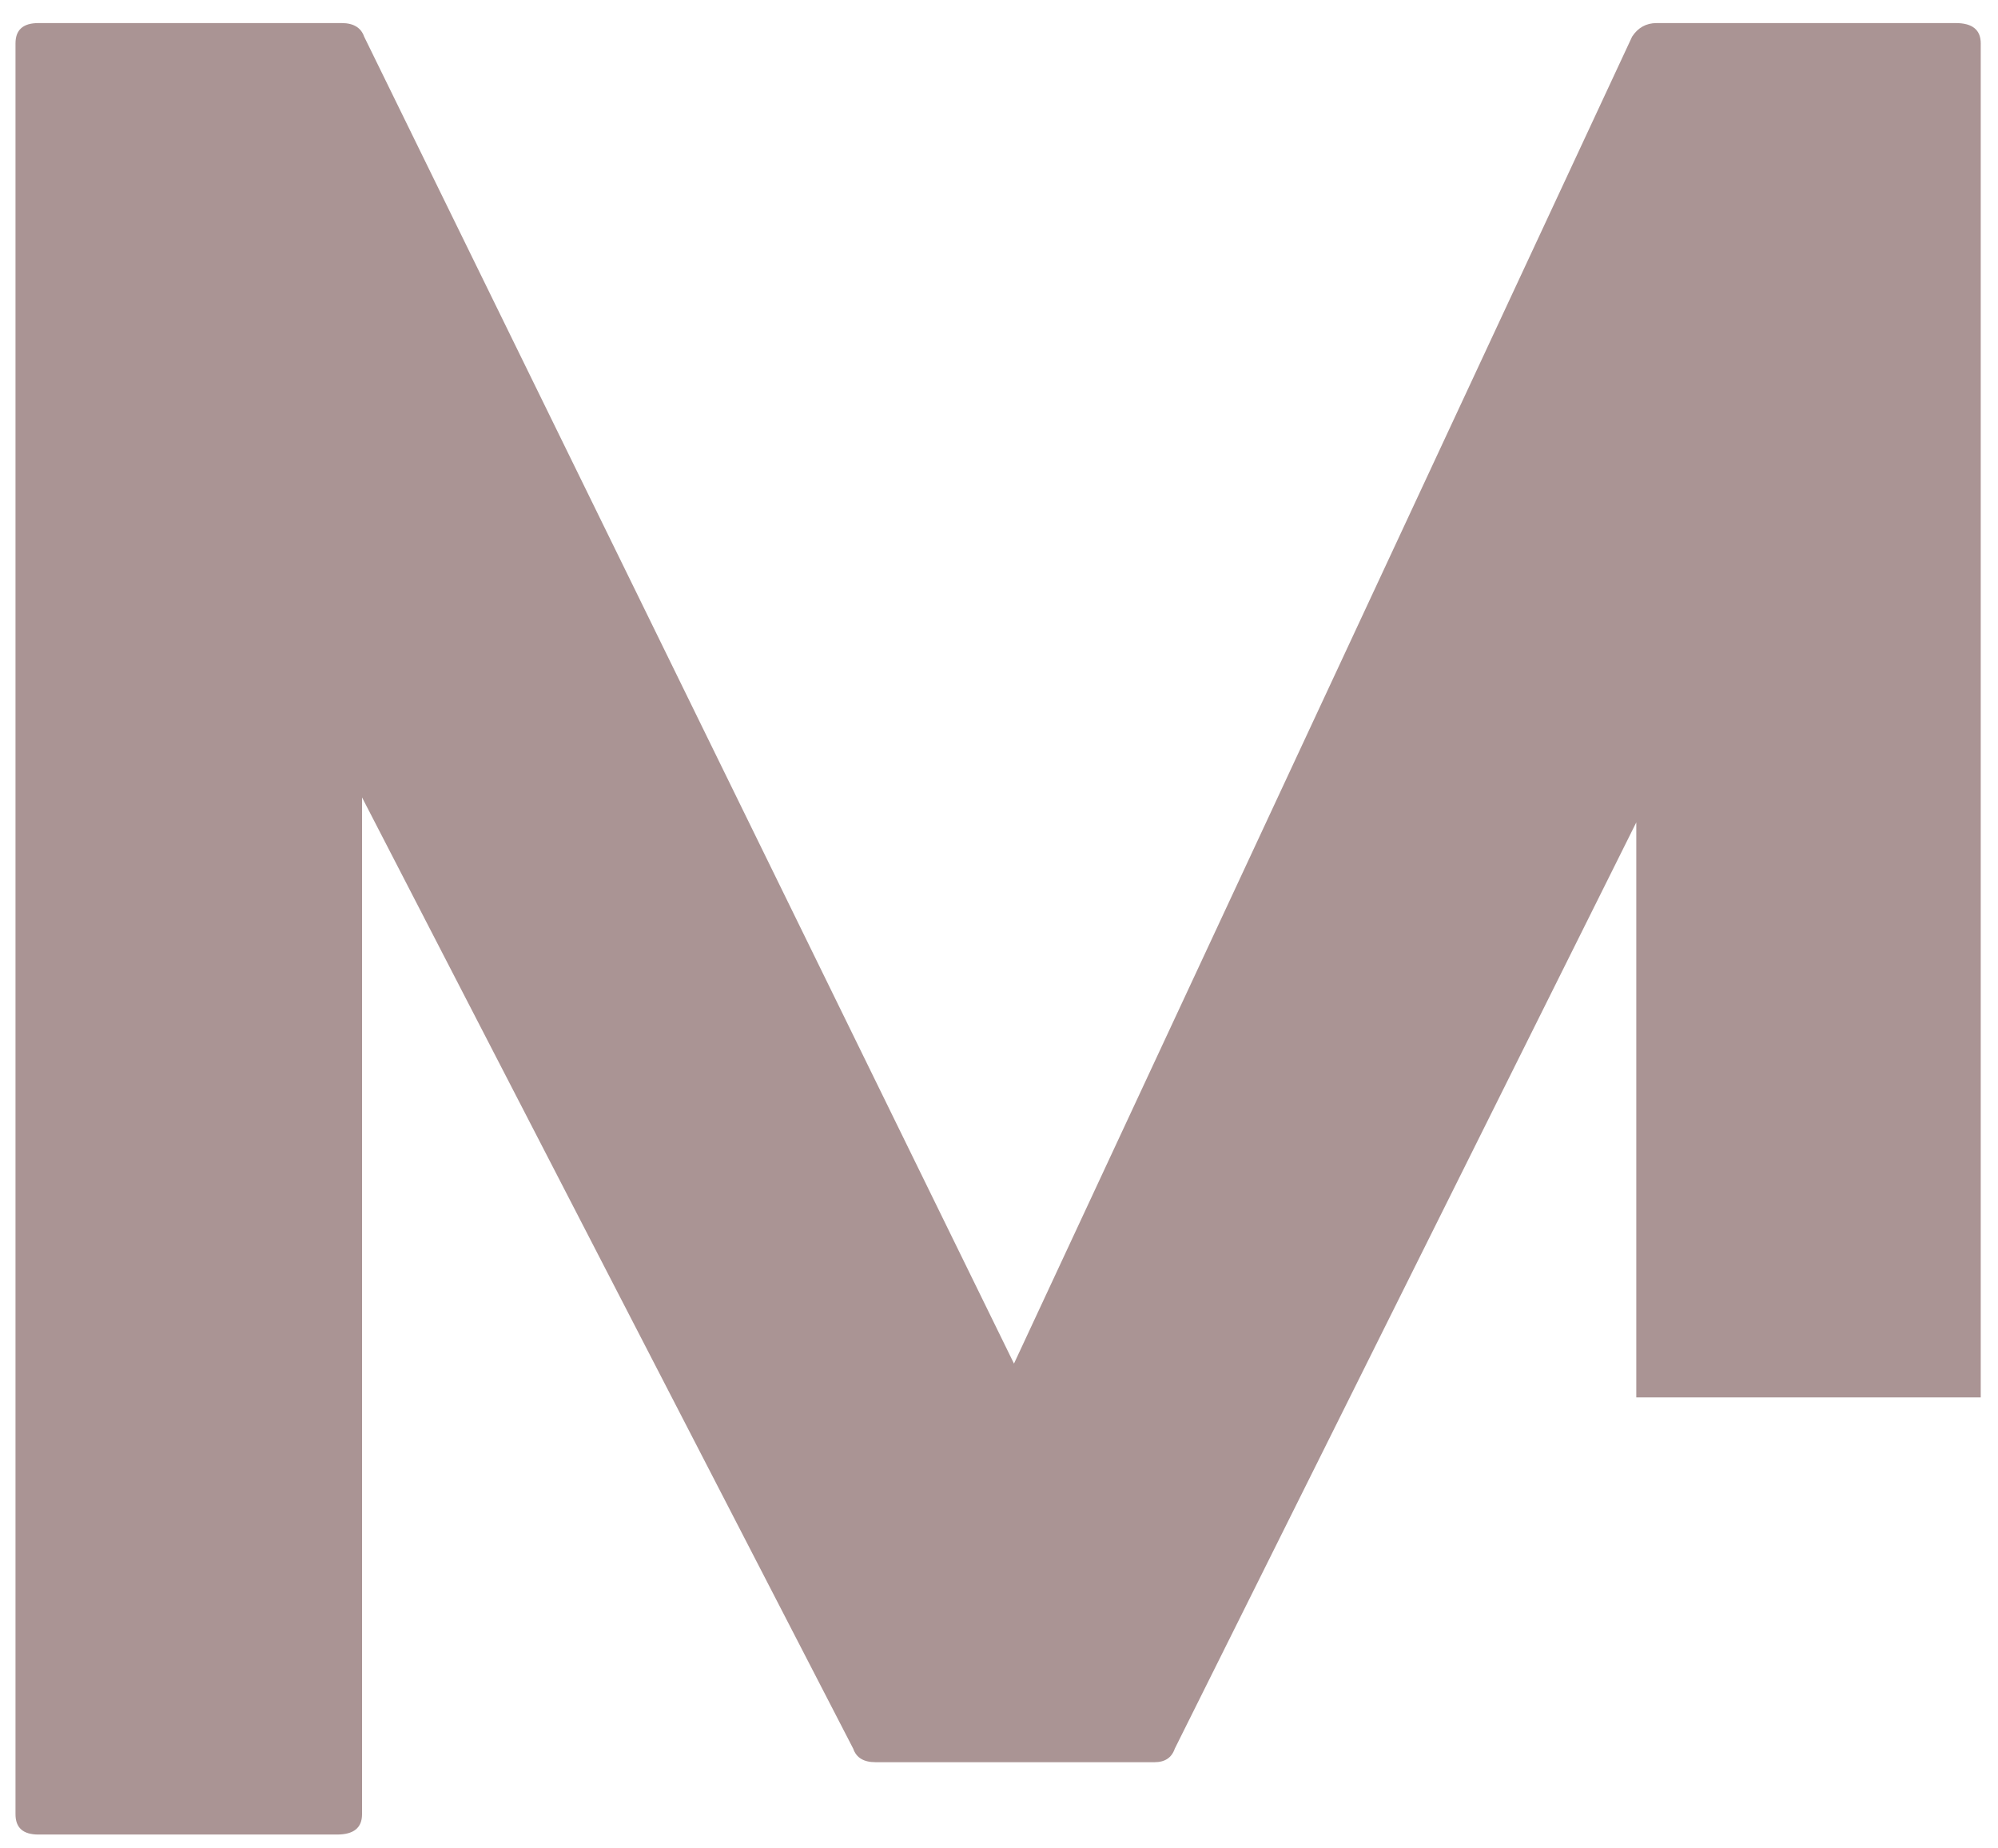 <svg width="80" height="74" viewBox="0 0 80 74" fill="none" xmlns="http://www.w3.org/2000/svg">
<path d="M65.517 55.945V32.924L47.038 70.008C46.913 70.372 46.642 70.549 46.225 70.549H35.059C34.585 70.549 34.288 70.372 34.163 70.008L14.496 31.924V72.633C14.496 73.174 14.163 73.445 13.496 73.445H1.538C0.923 73.445 0.621 73.174 0.621 72.633V1.737C0.621 1.195 0.923 0.924 1.538 0.924H13.684C14.153 0.924 14.455 1.107 14.58 1.466L40.6 54.591L65.35 1.466C65.585 1.107 65.913 0.924 66.33 0.924H78.309C78.975 0.924 79.309 1.195 79.309 1.737V55.945H65.517Z" fill="#562A2A" fill-opacity="0.502"/>
</svg>
